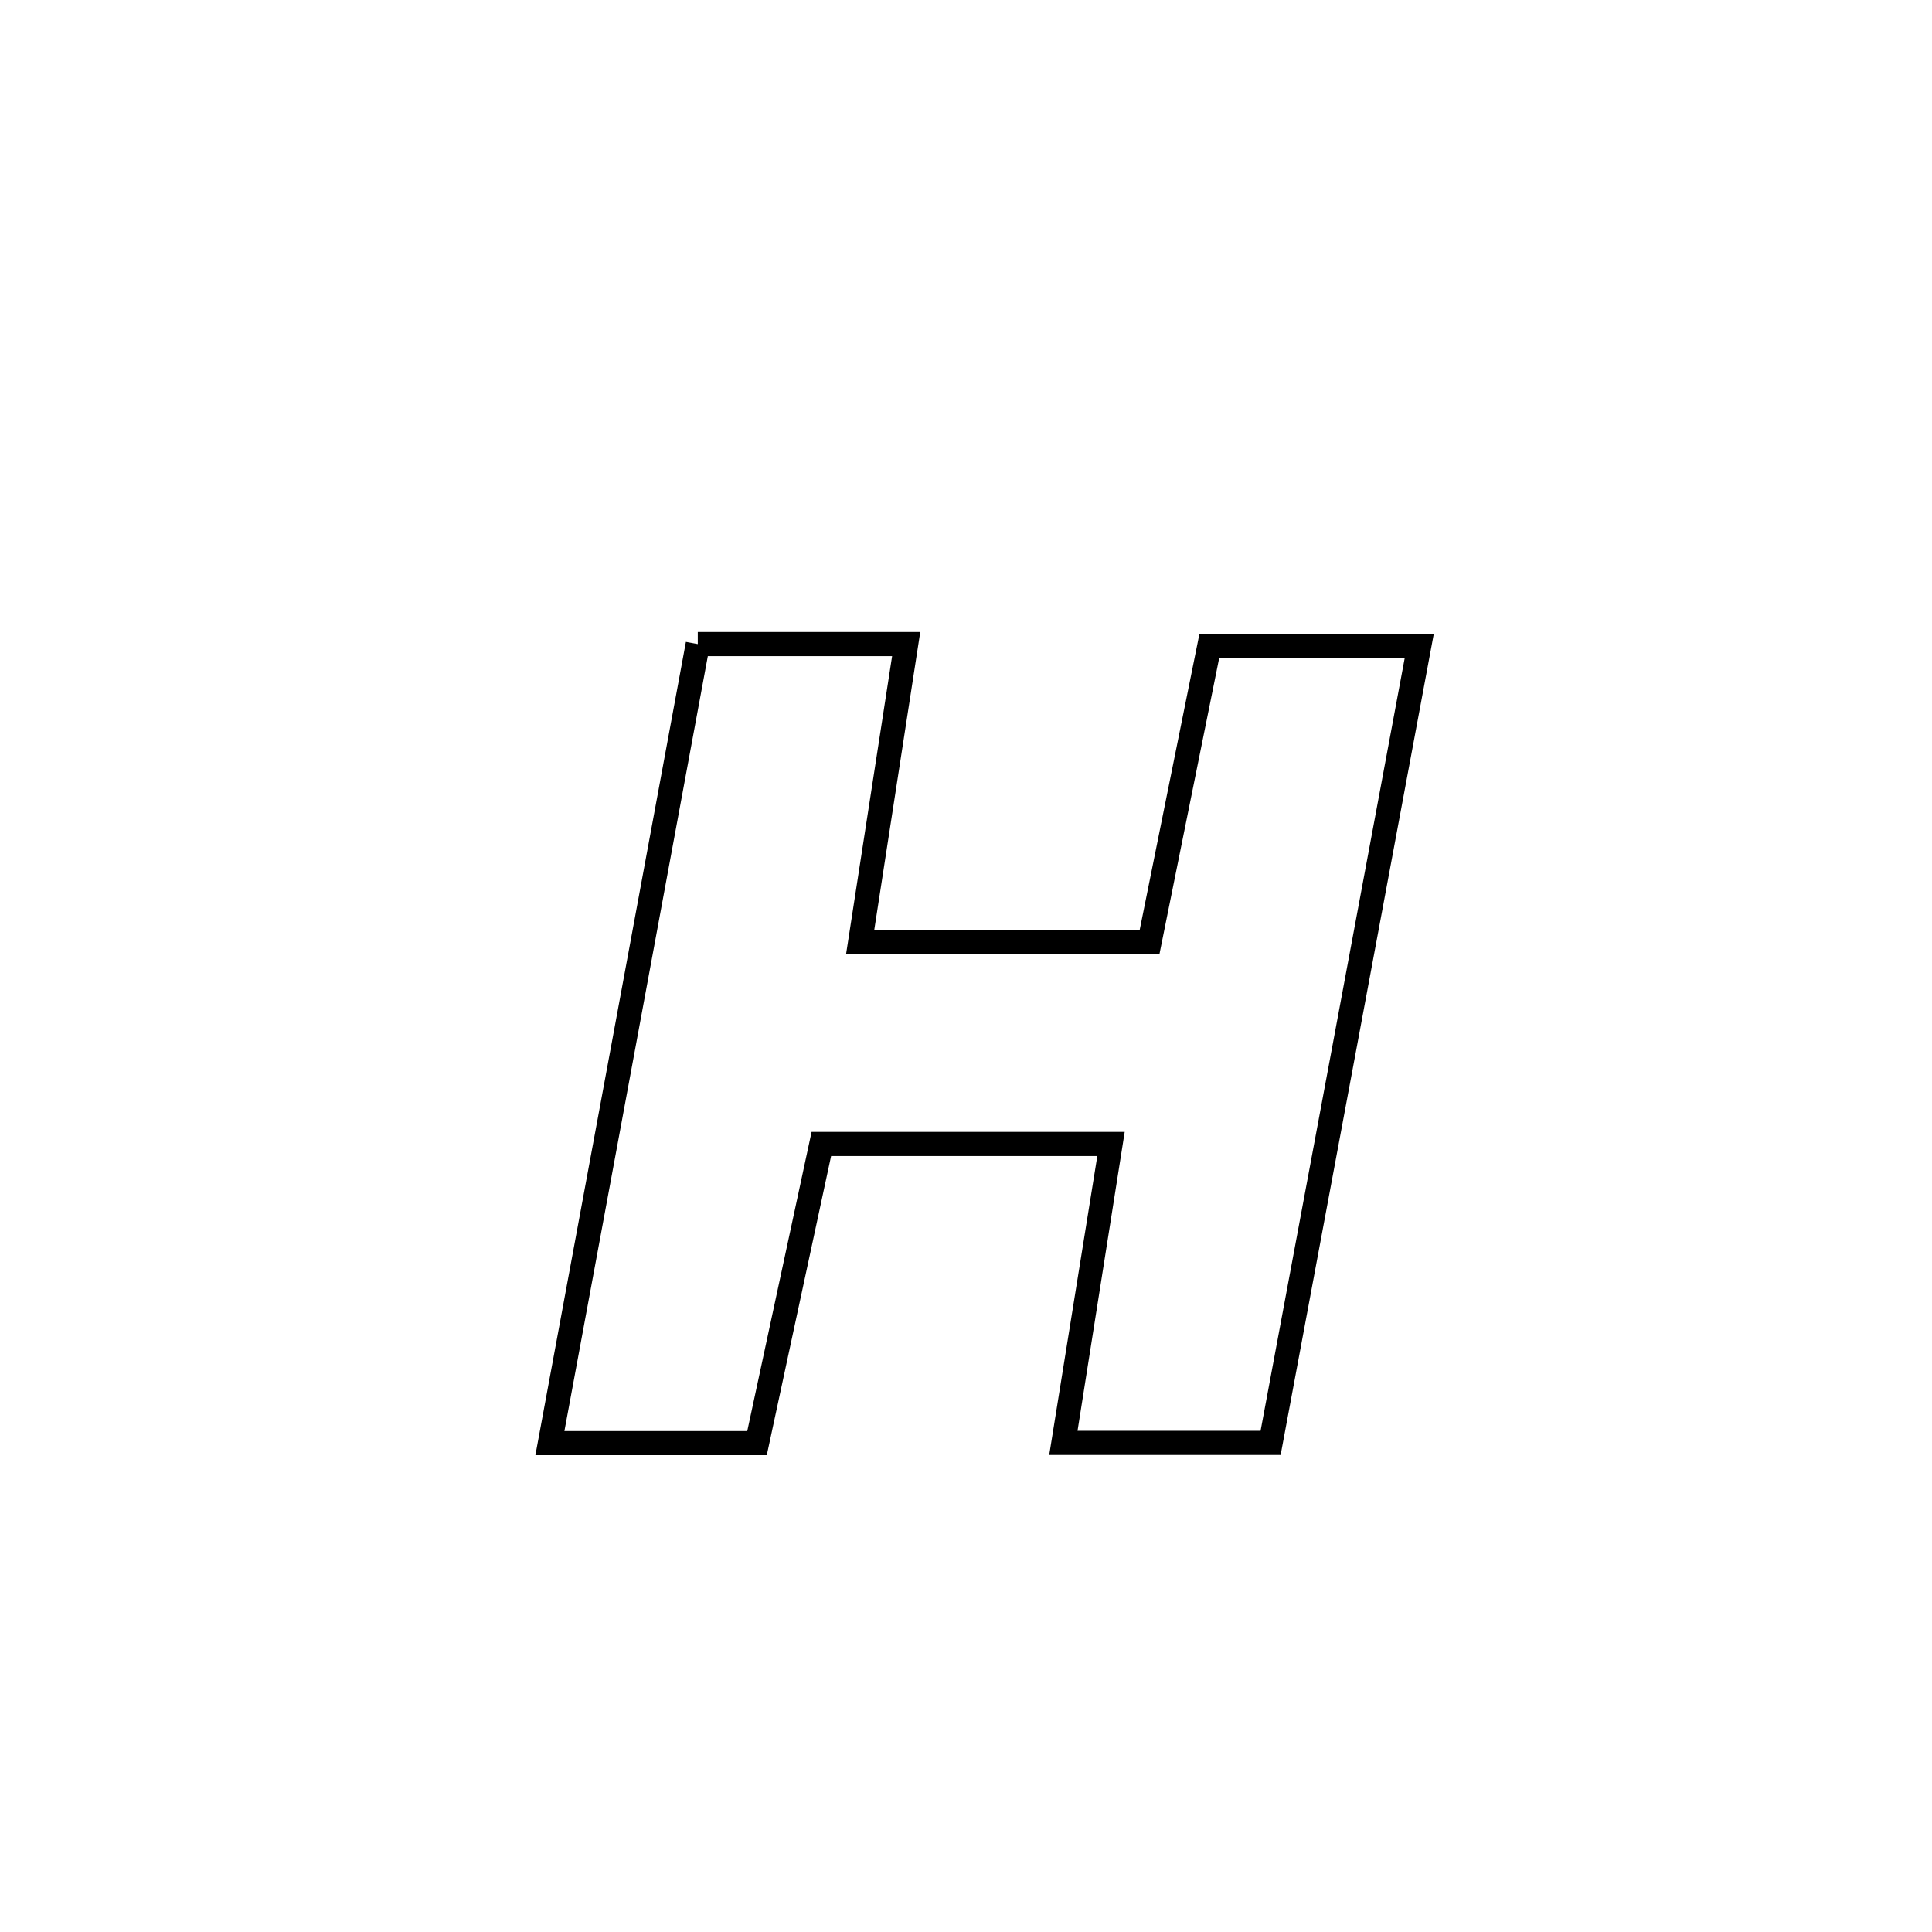 <svg xmlns="http://www.w3.org/2000/svg" viewBox="0.0 0.0 24.0 24.0" height="200px" width="200px"><path fill="none" stroke="black" stroke-width=".3" stroke-opacity="1.0"  filling="0" d="M8.668 8.001 L8.668 8.001 C9.531 8.001 10.394 8.001 11.257 8.001 L11.257 8.001 C11.217 8.262 10.724 11.452 10.685 11.704 L10.685 11.704 C11.884 11.704 13.082 11.704 14.28 11.704 L14.28 11.704 C14.303 11.59 15.007 8.101 15.023 8.022 L15.023 8.022 C15.347 8.022 17.359 8.022 17.631 8.022 L17.631 8.022 C17.323 9.672 17.015 11.323 16.708 12.973 C16.4 14.624 16.092 16.274 15.784 17.924 L15.784 17.924 C15.772 17.924 13.211 17.924 13.21 17.924 L13.21 17.924 C13.216 17.887 13.806 14.222 13.807 14.211 L13.807 14.211 C13.672 14.211 10.311 14.211 10.203 14.211 L10.203 14.211 C9.937 15.45 9.67 16.688 9.404 17.927 L9.404 17.927 C8.546 17.927 7.689 17.927 6.831 17.927 L6.831 17.927 C7.137 16.272 7.443 14.618 7.75 12.964 C8.056 11.31 8.362 9.656 8.668 8.001 L8.668 8.001"></path></svg>